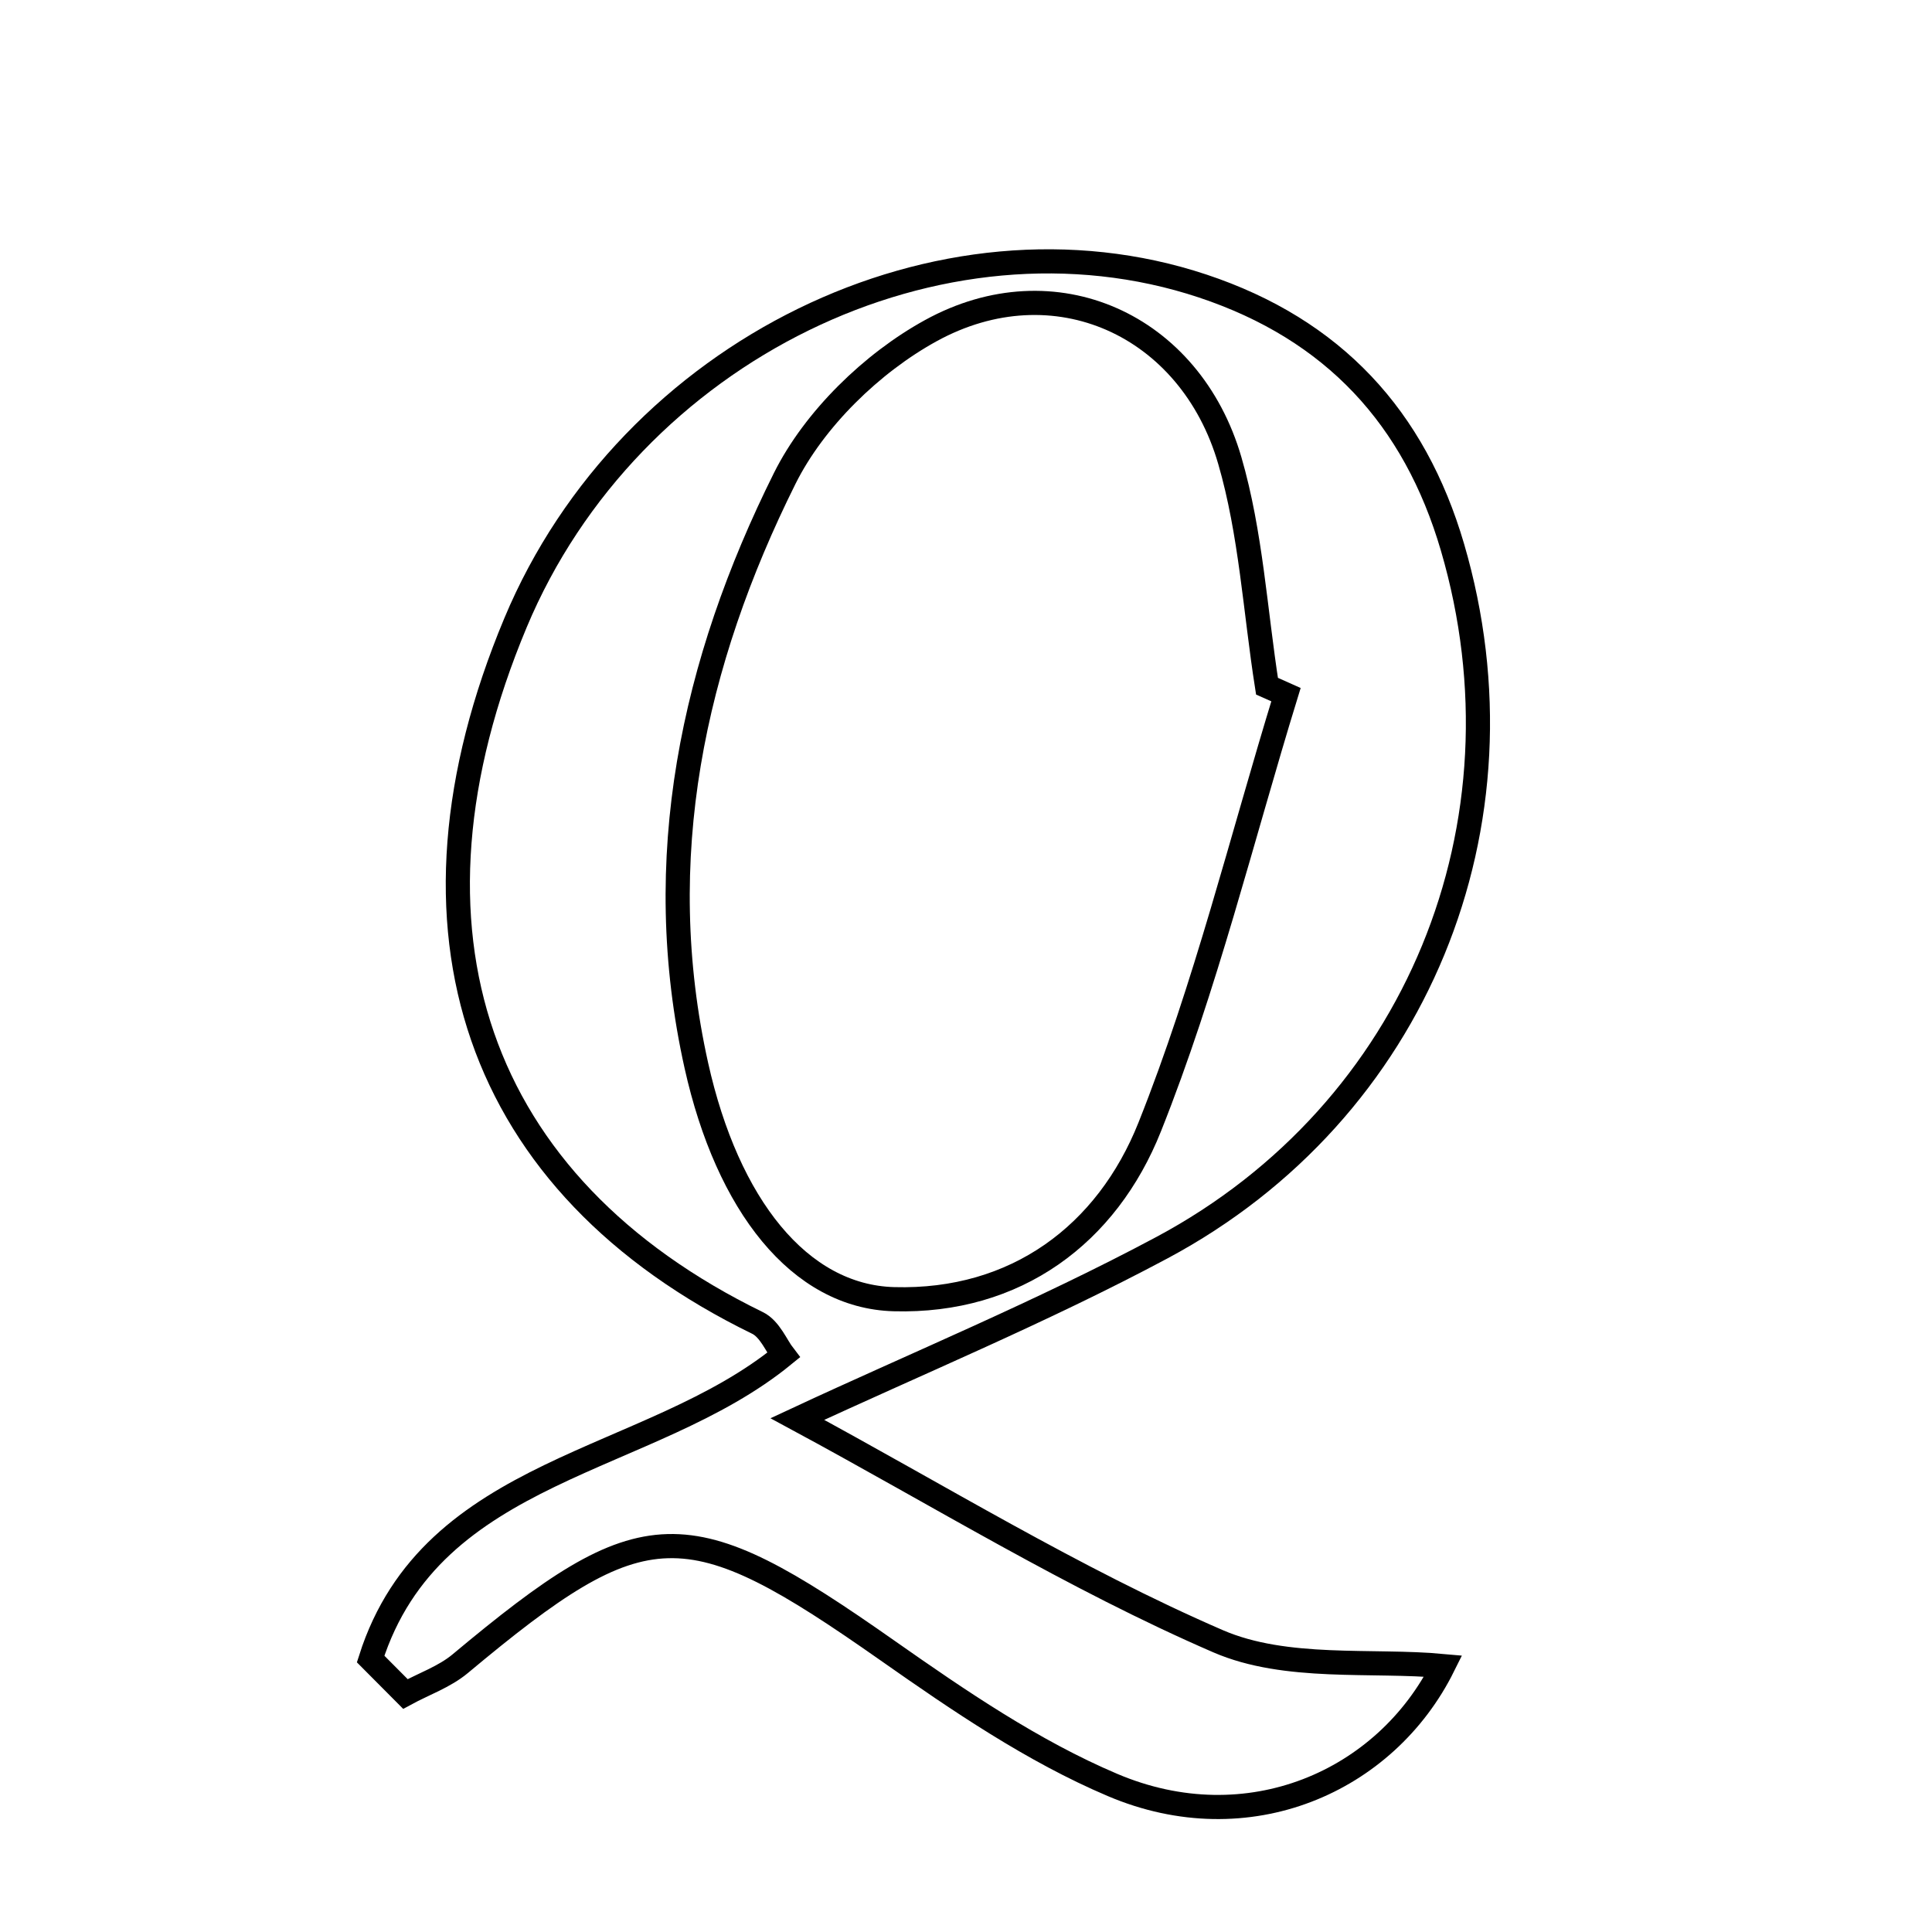 <svg xmlns="http://www.w3.org/2000/svg" viewBox="0.0 0.0 24.0 24.0" height="200px" width="200px"><path fill="none" stroke="black" stroke-width=".3" stroke-opacity="1.0"  filling="0" d="M14.94 3.553 C16.566 4.094 17.572 5.189 18.043 6.797 C19.051 10.237 17.599 13.806 14.436 15.498 C12.943 16.296 11.37 16.945 9.905 17.628 C11.652 18.57 13.335 19.61 15.131 20.388 C15.977 20.754 17.042 20.614 17.928 20.696 C17.213 22.135 15.502 22.889 13.819 22.173 C12.83 21.753 11.913 21.127 11.027 20.505 C8.524 18.747 8.014 18.747 5.717 20.667 C5.522 20.83 5.264 20.919 5.036 21.043 C4.892 20.898 4.748 20.754 4.604 20.609 C5.367 18.211 8.064 18.197 9.733 16.834 C9.648 16.724 9.563 16.508 9.41 16.434 C5.909 14.727 4.807 11.553 6.404 7.736 C7.822 4.347 11.685 2.471 14.94 3.553"></path>
<path fill="none" stroke="black" stroke-width=".3" stroke-opacity="1.0"  filling="0" d="M11.562 4.108 C13.096 3.264 14.787 4.031 15.277 5.721 C15.54 6.624 15.592 7.588 15.739 8.524 C15.818 8.559 15.897 8.594 15.975 8.629 C15.423 10.424 14.976 12.26 14.282 14 C13.751 15.333 12.621 16.181 11.105 16.139 C9.932 16.107 9.037 14.969 8.651 13.239 C8.078 10.67 8.608 8.231 9.748 5.943 C10.116 5.205 10.832 4.509 11.562 4.108"></path></svg>